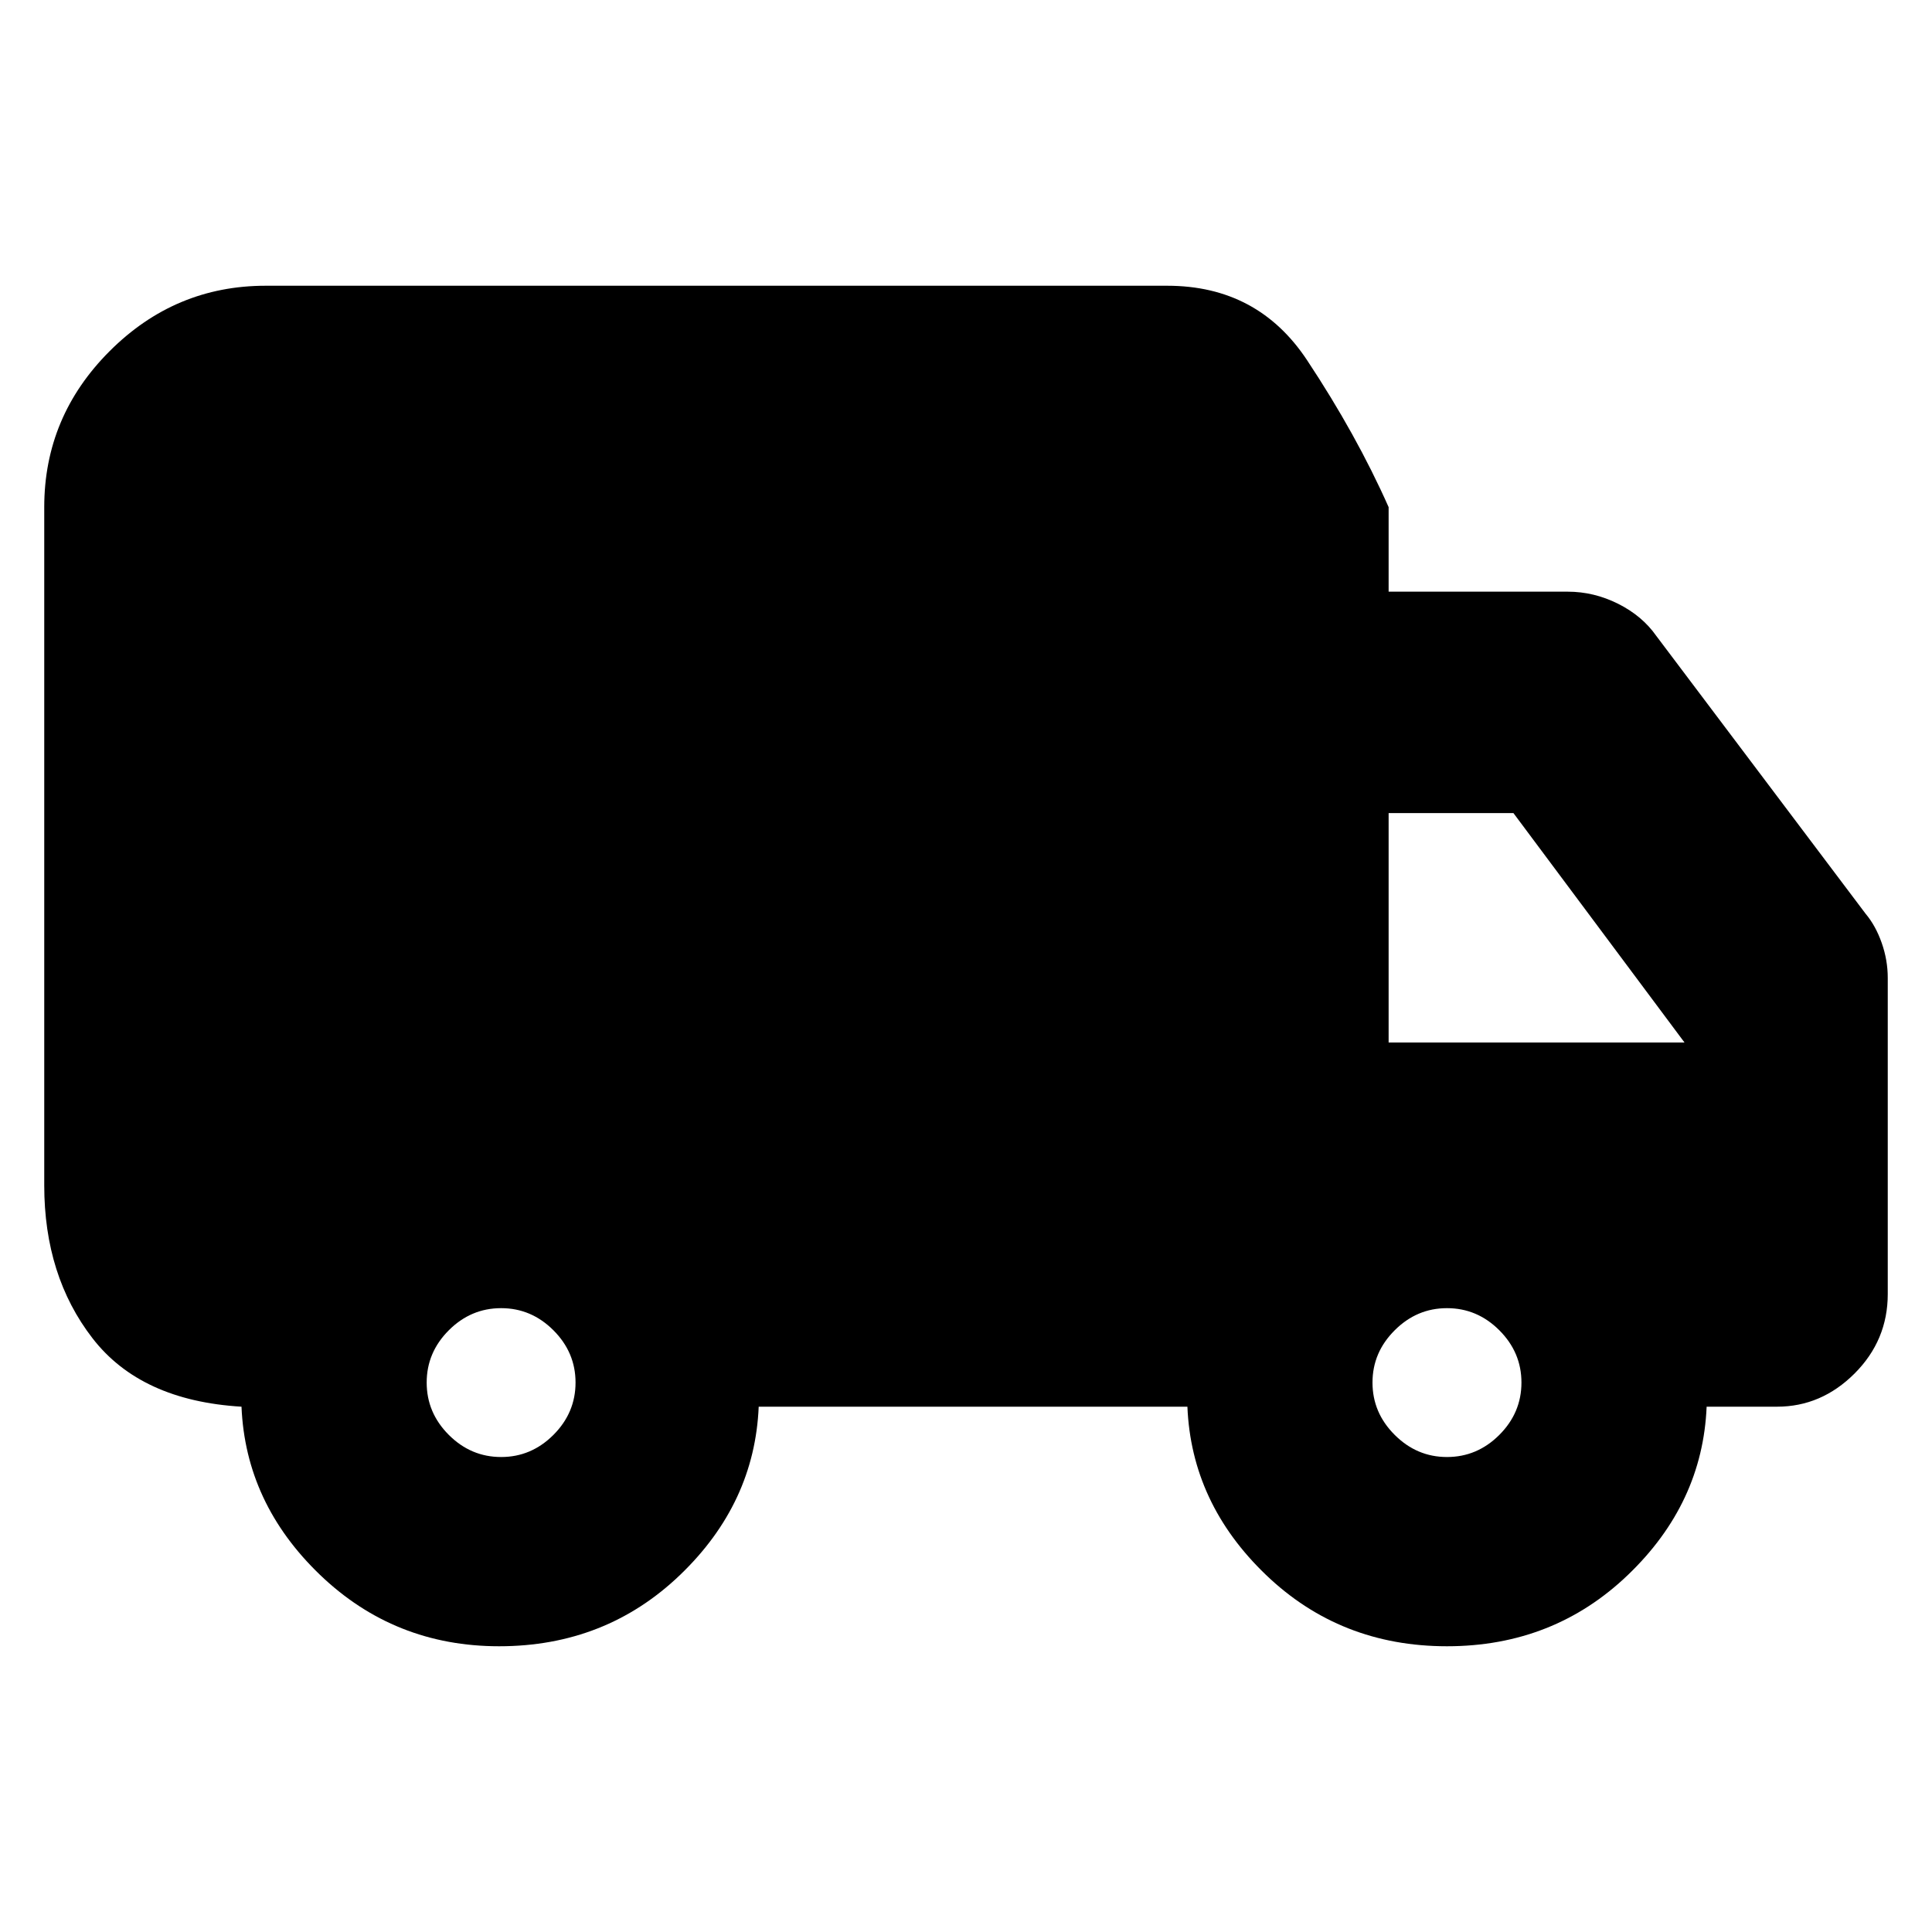 <svg xmlns="http://www.w3.org/2000/svg" height="20" width="20"><path d="M5.167 17.042Q4.083 17.042 3.312 16.302Q2.542 15.562 2.5 14.562Q1.458 14.5 0.958 13.854Q0.458 13.208 0.458 12.271V5.25Q0.458 4.312 1.135 3.635Q1.812 2.958 2.75 2.958H12.083Q13.021 2.958 13.531 3.729Q14.042 4.5 14.375 5.25V6.125H16.229Q16.5 6.125 16.75 6.25Q17 6.375 17.146 6.583L19.312 9.458Q19.417 9.583 19.479 9.76Q19.542 9.938 19.542 10.125V13.396Q19.542 13.875 19.198 14.219Q18.854 14.562 18.396 14.562H17.667Q17.625 15.562 16.854 16.302Q16.083 17.042 14.979 17.042Q13.875 17.042 13.104 16.302Q12.333 15.562 12.292 14.562H7.854Q7.812 15.562 7.042 16.302Q6.271 17.042 5.167 17.042ZM5.188 15.083Q5.5 15.083 5.729 14.854Q5.958 14.625 5.958 14.312Q5.958 14 5.729 13.771Q5.5 13.542 5.188 13.542Q4.875 13.542 4.646 13.771Q4.417 14 4.417 14.312Q4.417 14.625 4.646 14.854Q4.875 15.083 5.188 15.083ZM14.979 15.083Q15.292 15.083 15.521 14.854Q15.75 14.625 15.75 14.312Q15.75 14 15.521 13.771Q15.292 13.542 14.979 13.542Q14.667 13.542 14.438 13.771Q14.208 14 14.208 14.312Q14.208 14.625 14.438 14.854Q14.667 15.083 14.979 15.083ZM14.375 10.792H17.438L15.667 8.417H14.375Z"/></svg>
